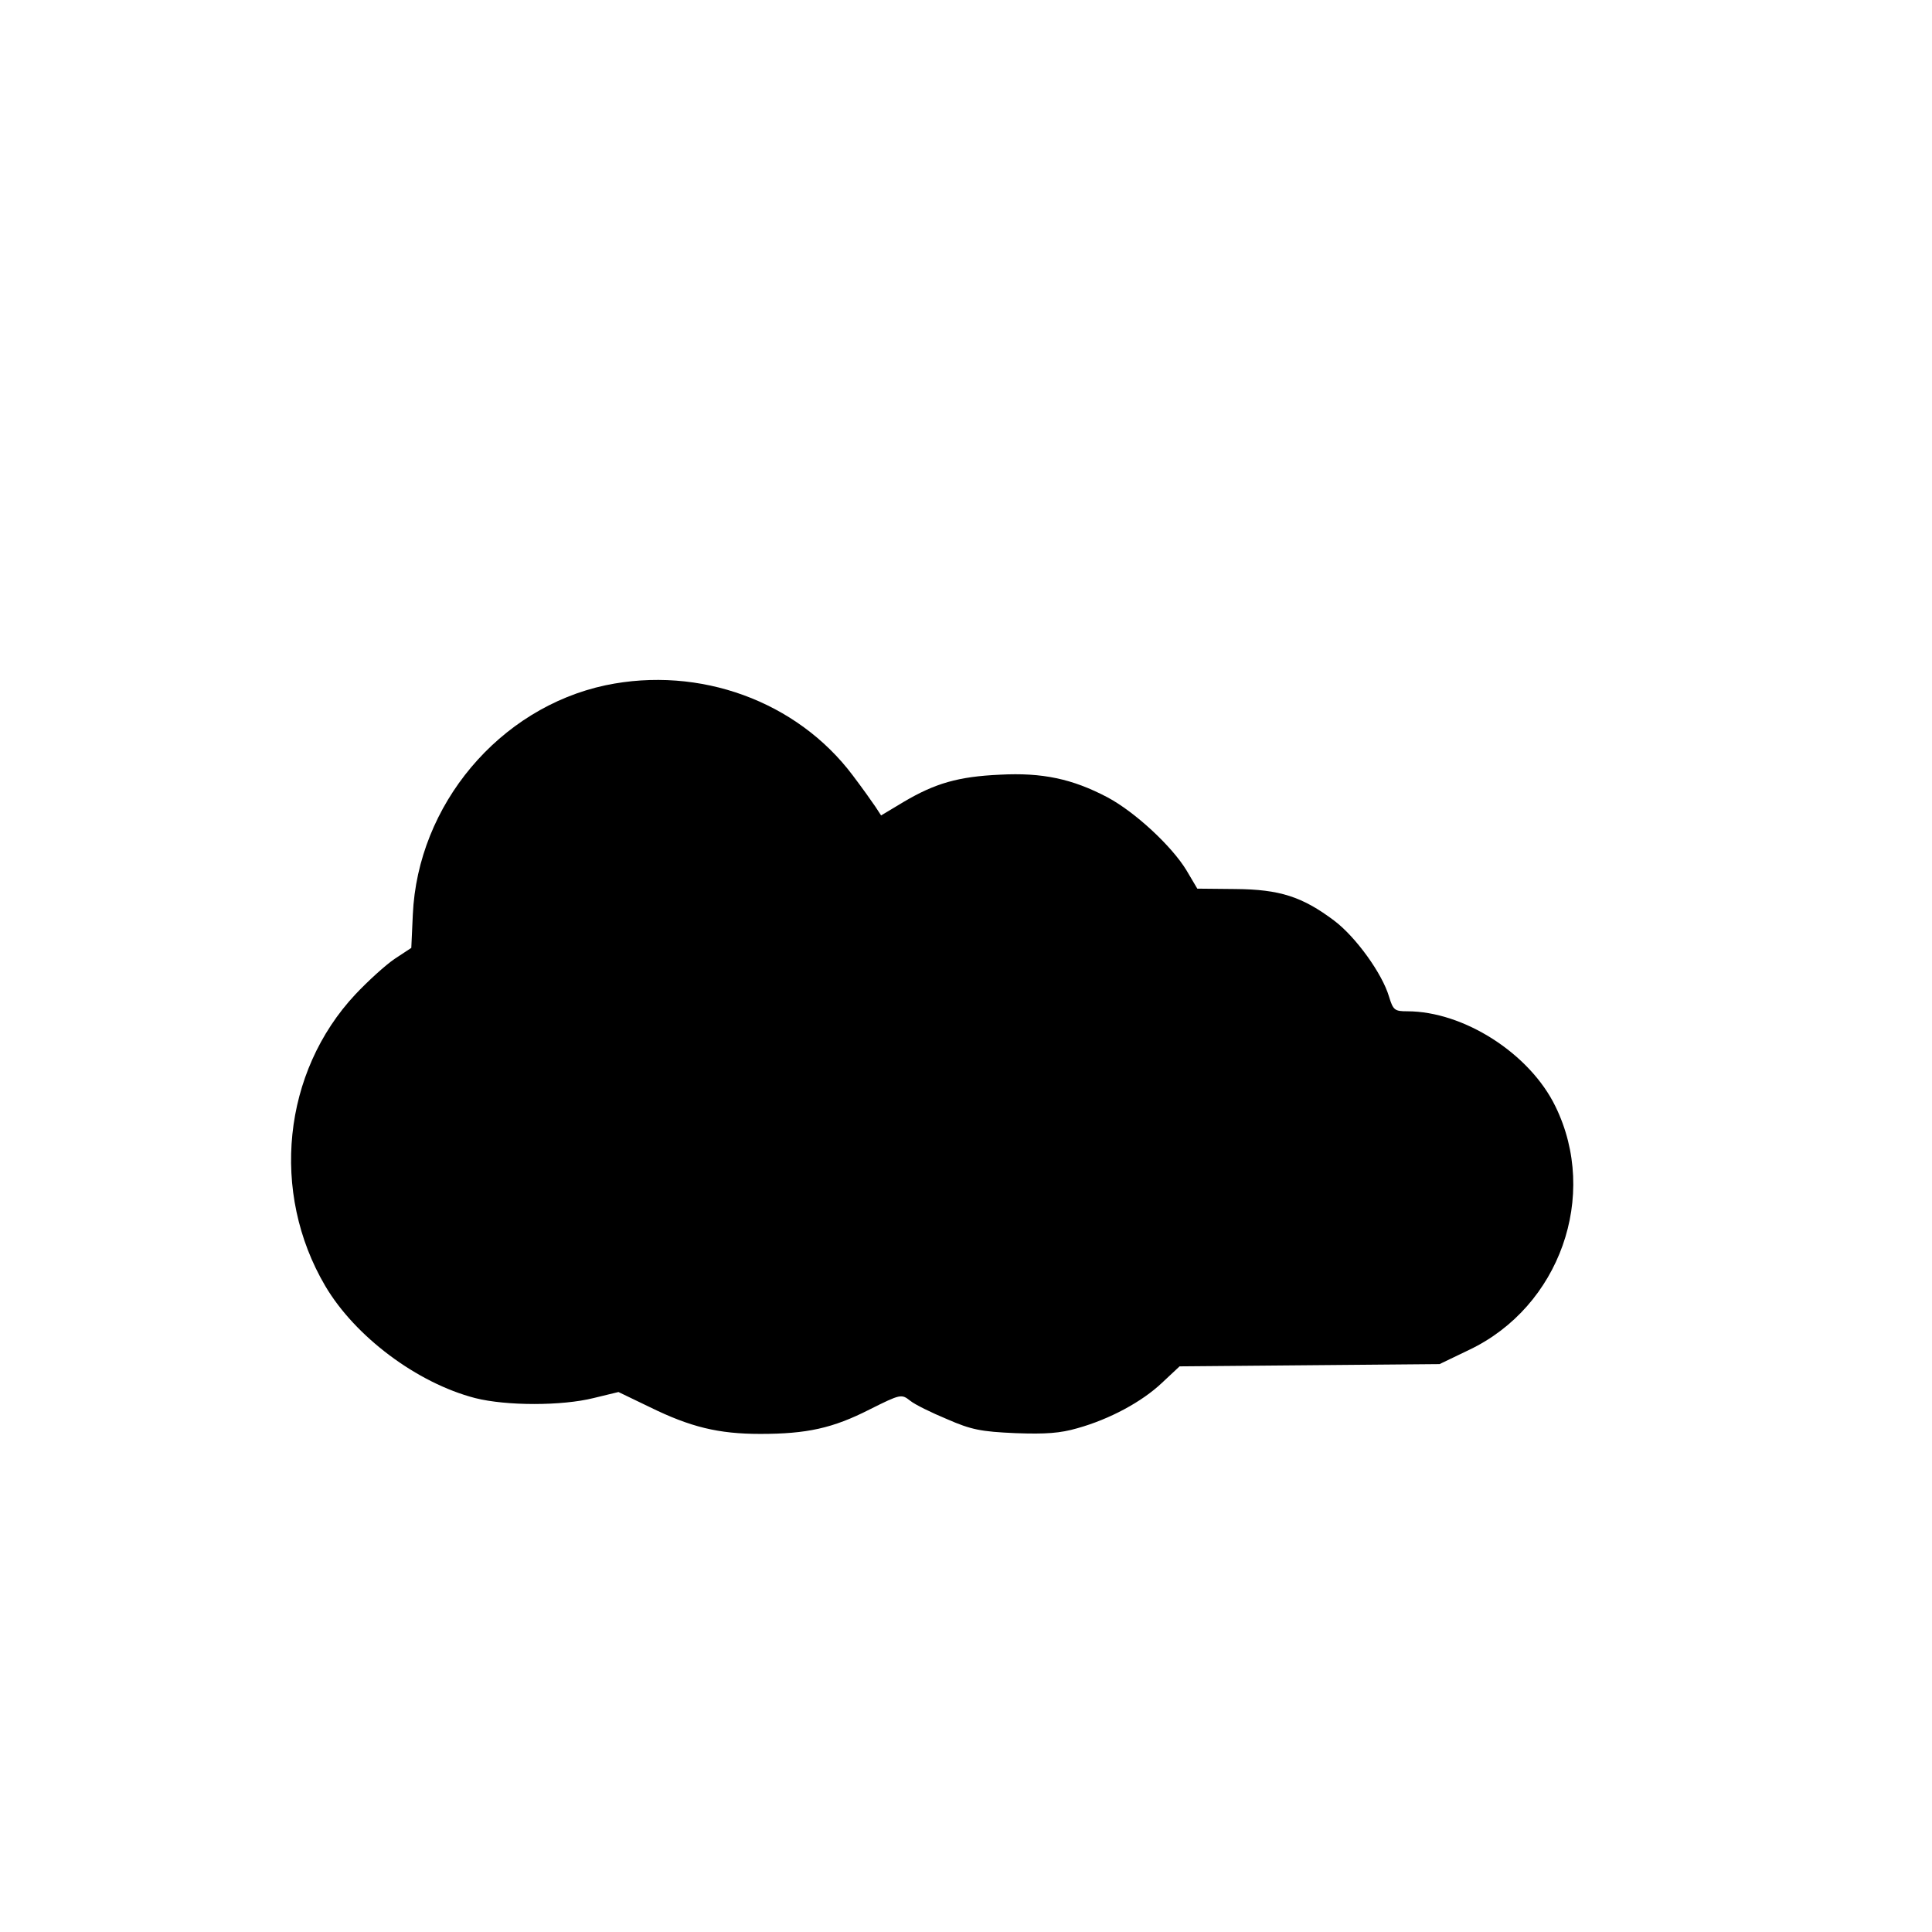 <?xml version="1.0" standalone="no"?>
<!DOCTYPE svg PUBLIC "-//W3C//DTD SVG 20010904//EN"
 "http://www.w3.org/TR/2001/REC-SVG-20010904/DTD/svg10.dtd">
<svg version="1.0" xmlns="http://www.w3.org/2000/svg"
 width="512pt" height="512pt" viewBox="0 0 512 512"
 preserveAspectRatio="xMidYMid meet">
<g transform="translate(0,512) scale(0.1,-0.1)"
fill="#000000" stroke="none">
<path d="M1605 3304 c-282 -60 -498 -317 -511 -608 l-4 -88 -44 -29 c-25 -17
-71 -59 -104 -94 -193 -206 -226 -525 -80 -773 79 -134 243 -257 397 -297 83
-21 230 -21 314 0 l66 16 83 -40 c108 -53 182 -71 293 -71 123 0 192 15 290
65 82 41 84 41 107 23 12 -10 57 -32 98 -49 64 -28 90 -33 181 -37 81 -3 119
0 164 13 86 24 171 70 224 120 l47 44 345 3 344 3 79 38 c239 114 344 408 228
645 -68 140 -243 252 -393 252 -33 0 -37 3 -48 39 -18 61 -88 158 -145 201
-85 64 -145 83 -262 84 l-101 1 -29 49 c-39 64 -136 154 -209 193 -93 49 -173
66 -285 60 -111 -5 -172 -23 -255 -72 l-60 -36 -15 23 c-8 12 -35 50 -60 83
-148 197 -406 291 -655 239z"/>
</g>
</svg>
